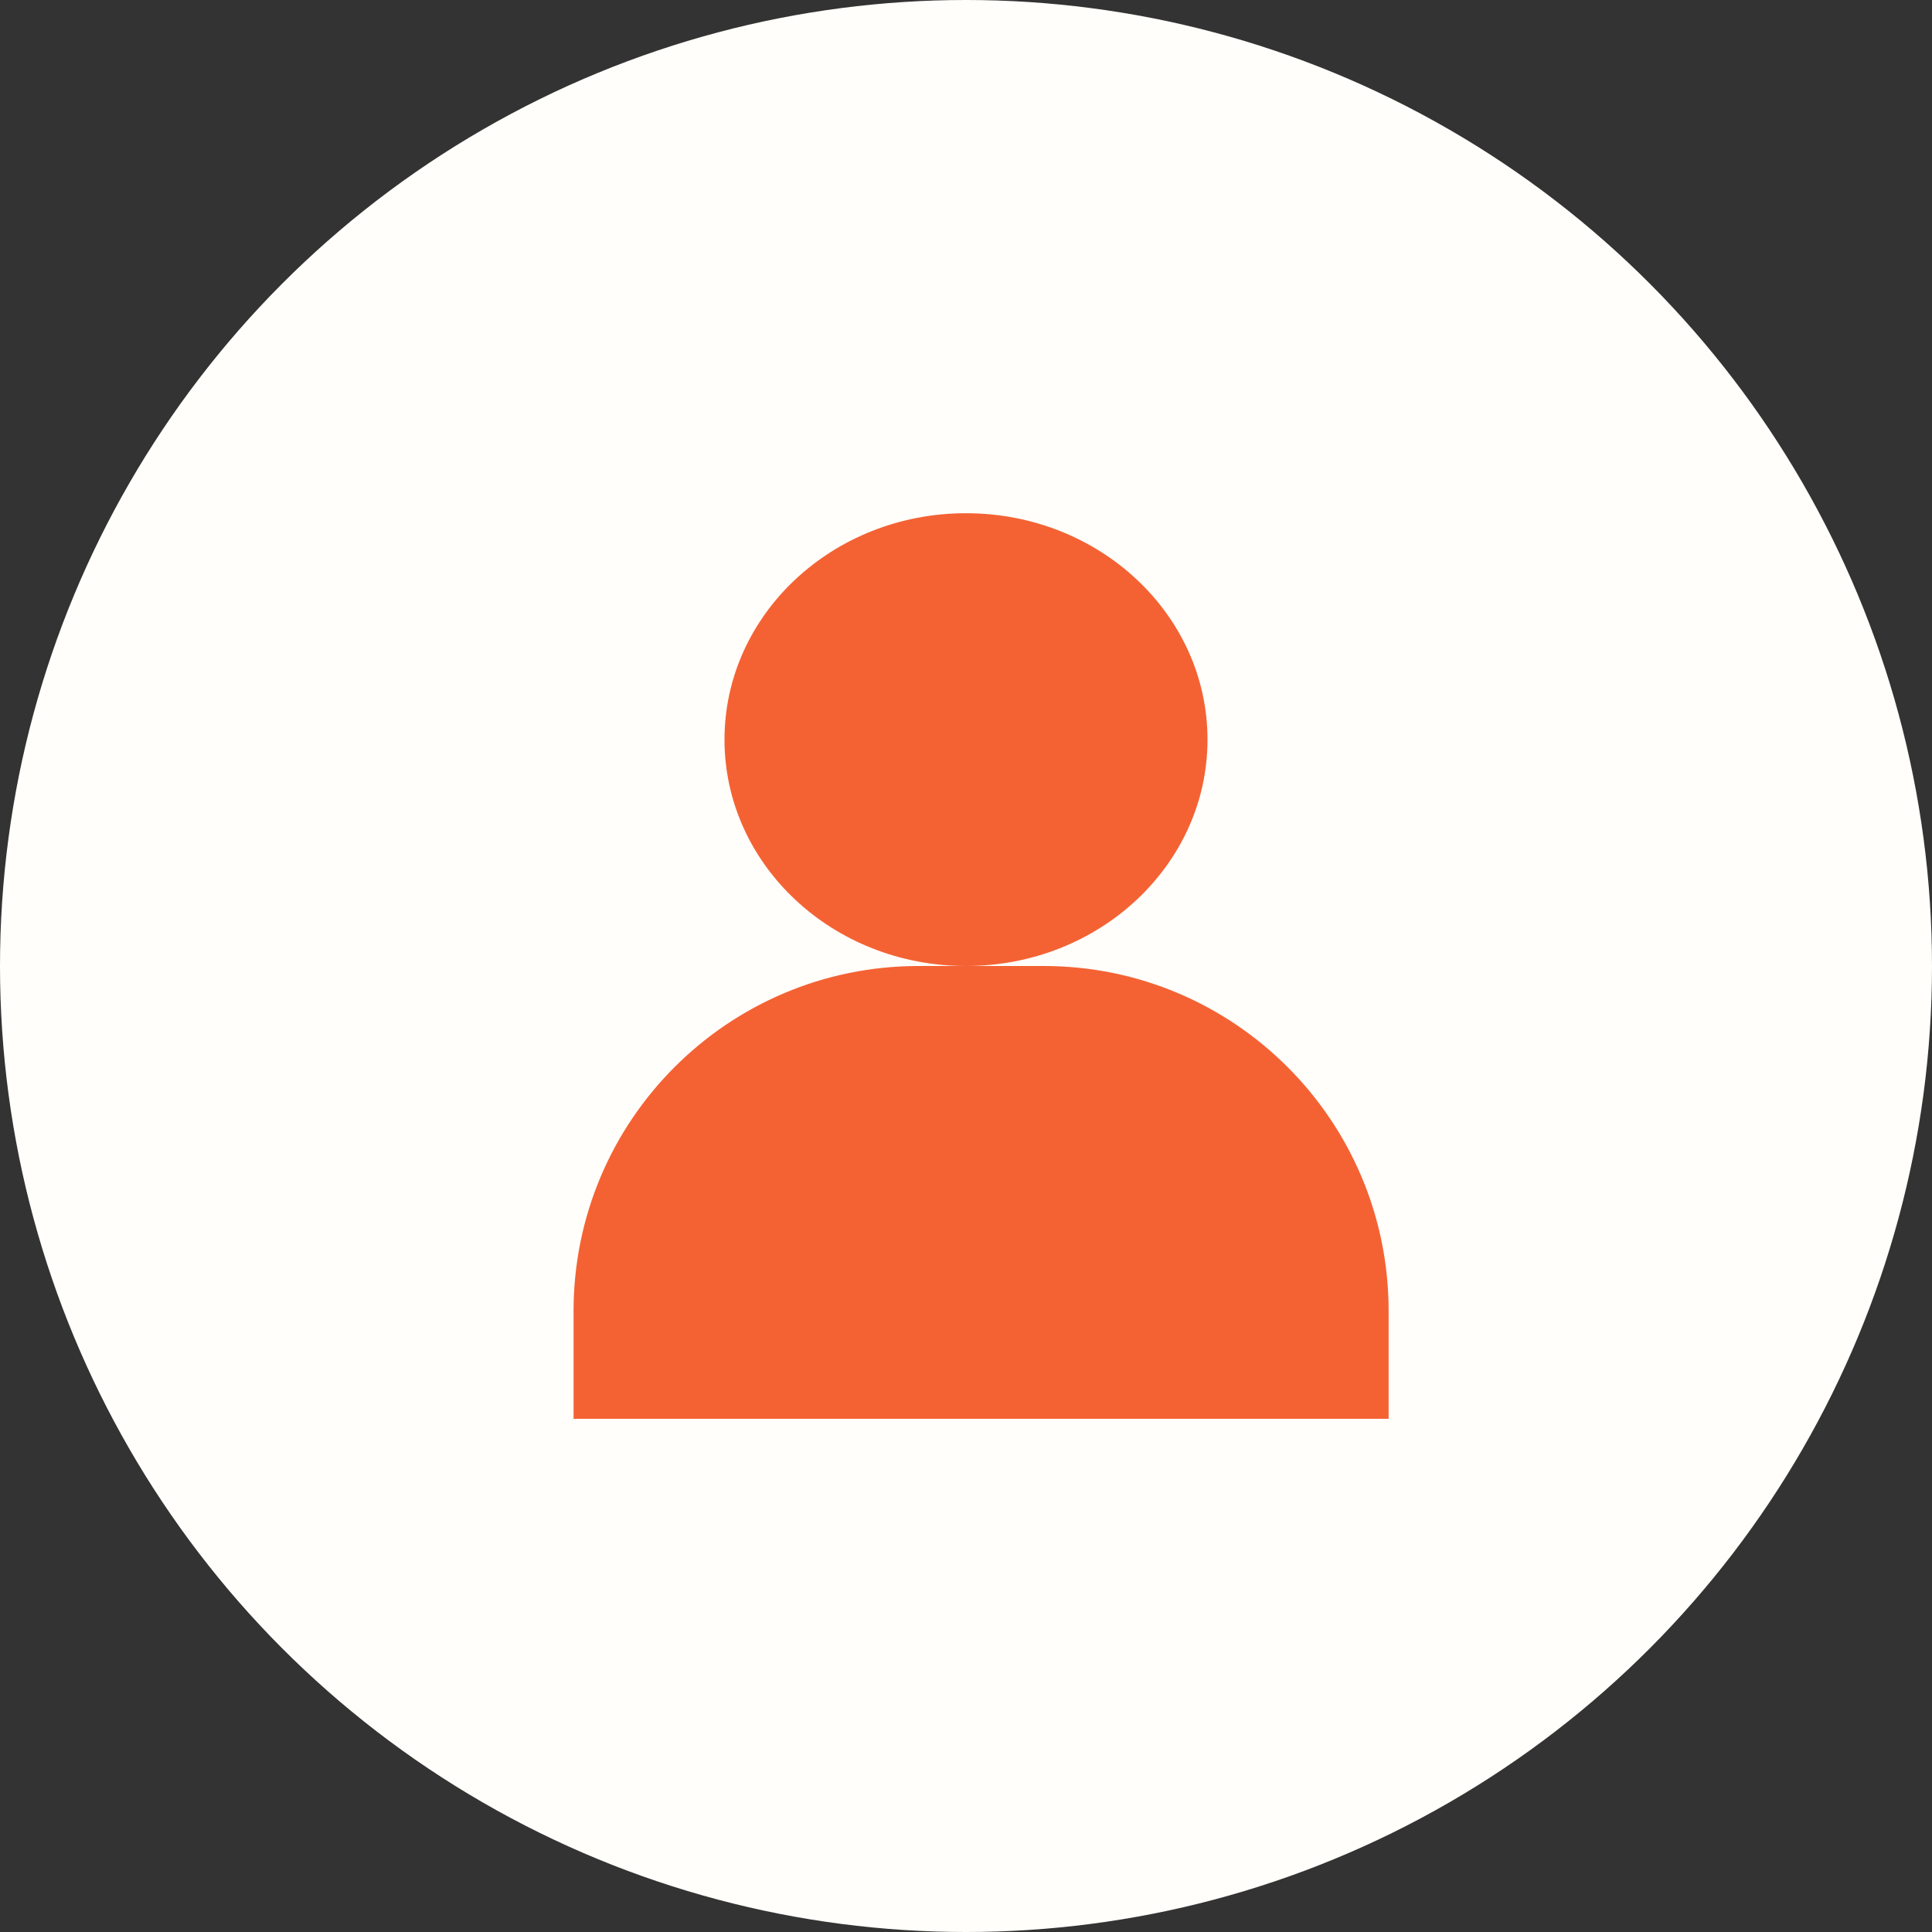 <svg width="56" height="56" viewBox="0 0 56 56" fill="none" xmlns="http://www.w3.org/2000/svg">
<rect x="0" y="0" width="56" height="56" fill="#333333" stroke="none"/>
<circle cx="28" cy="28" r="28" fill="#FFFEFA"/>
<path d="M16.625 38C16.625 32.477 21.102 28 26.625 28H30.25C35.773 28 40.25 32.477 40.25 38V41.125H16.625V38Z" fill="#F46234"/>
<ellipse cx="28" cy="21.438" rx="7" ry="6.562" fill="#F46234"/>
</svg>
